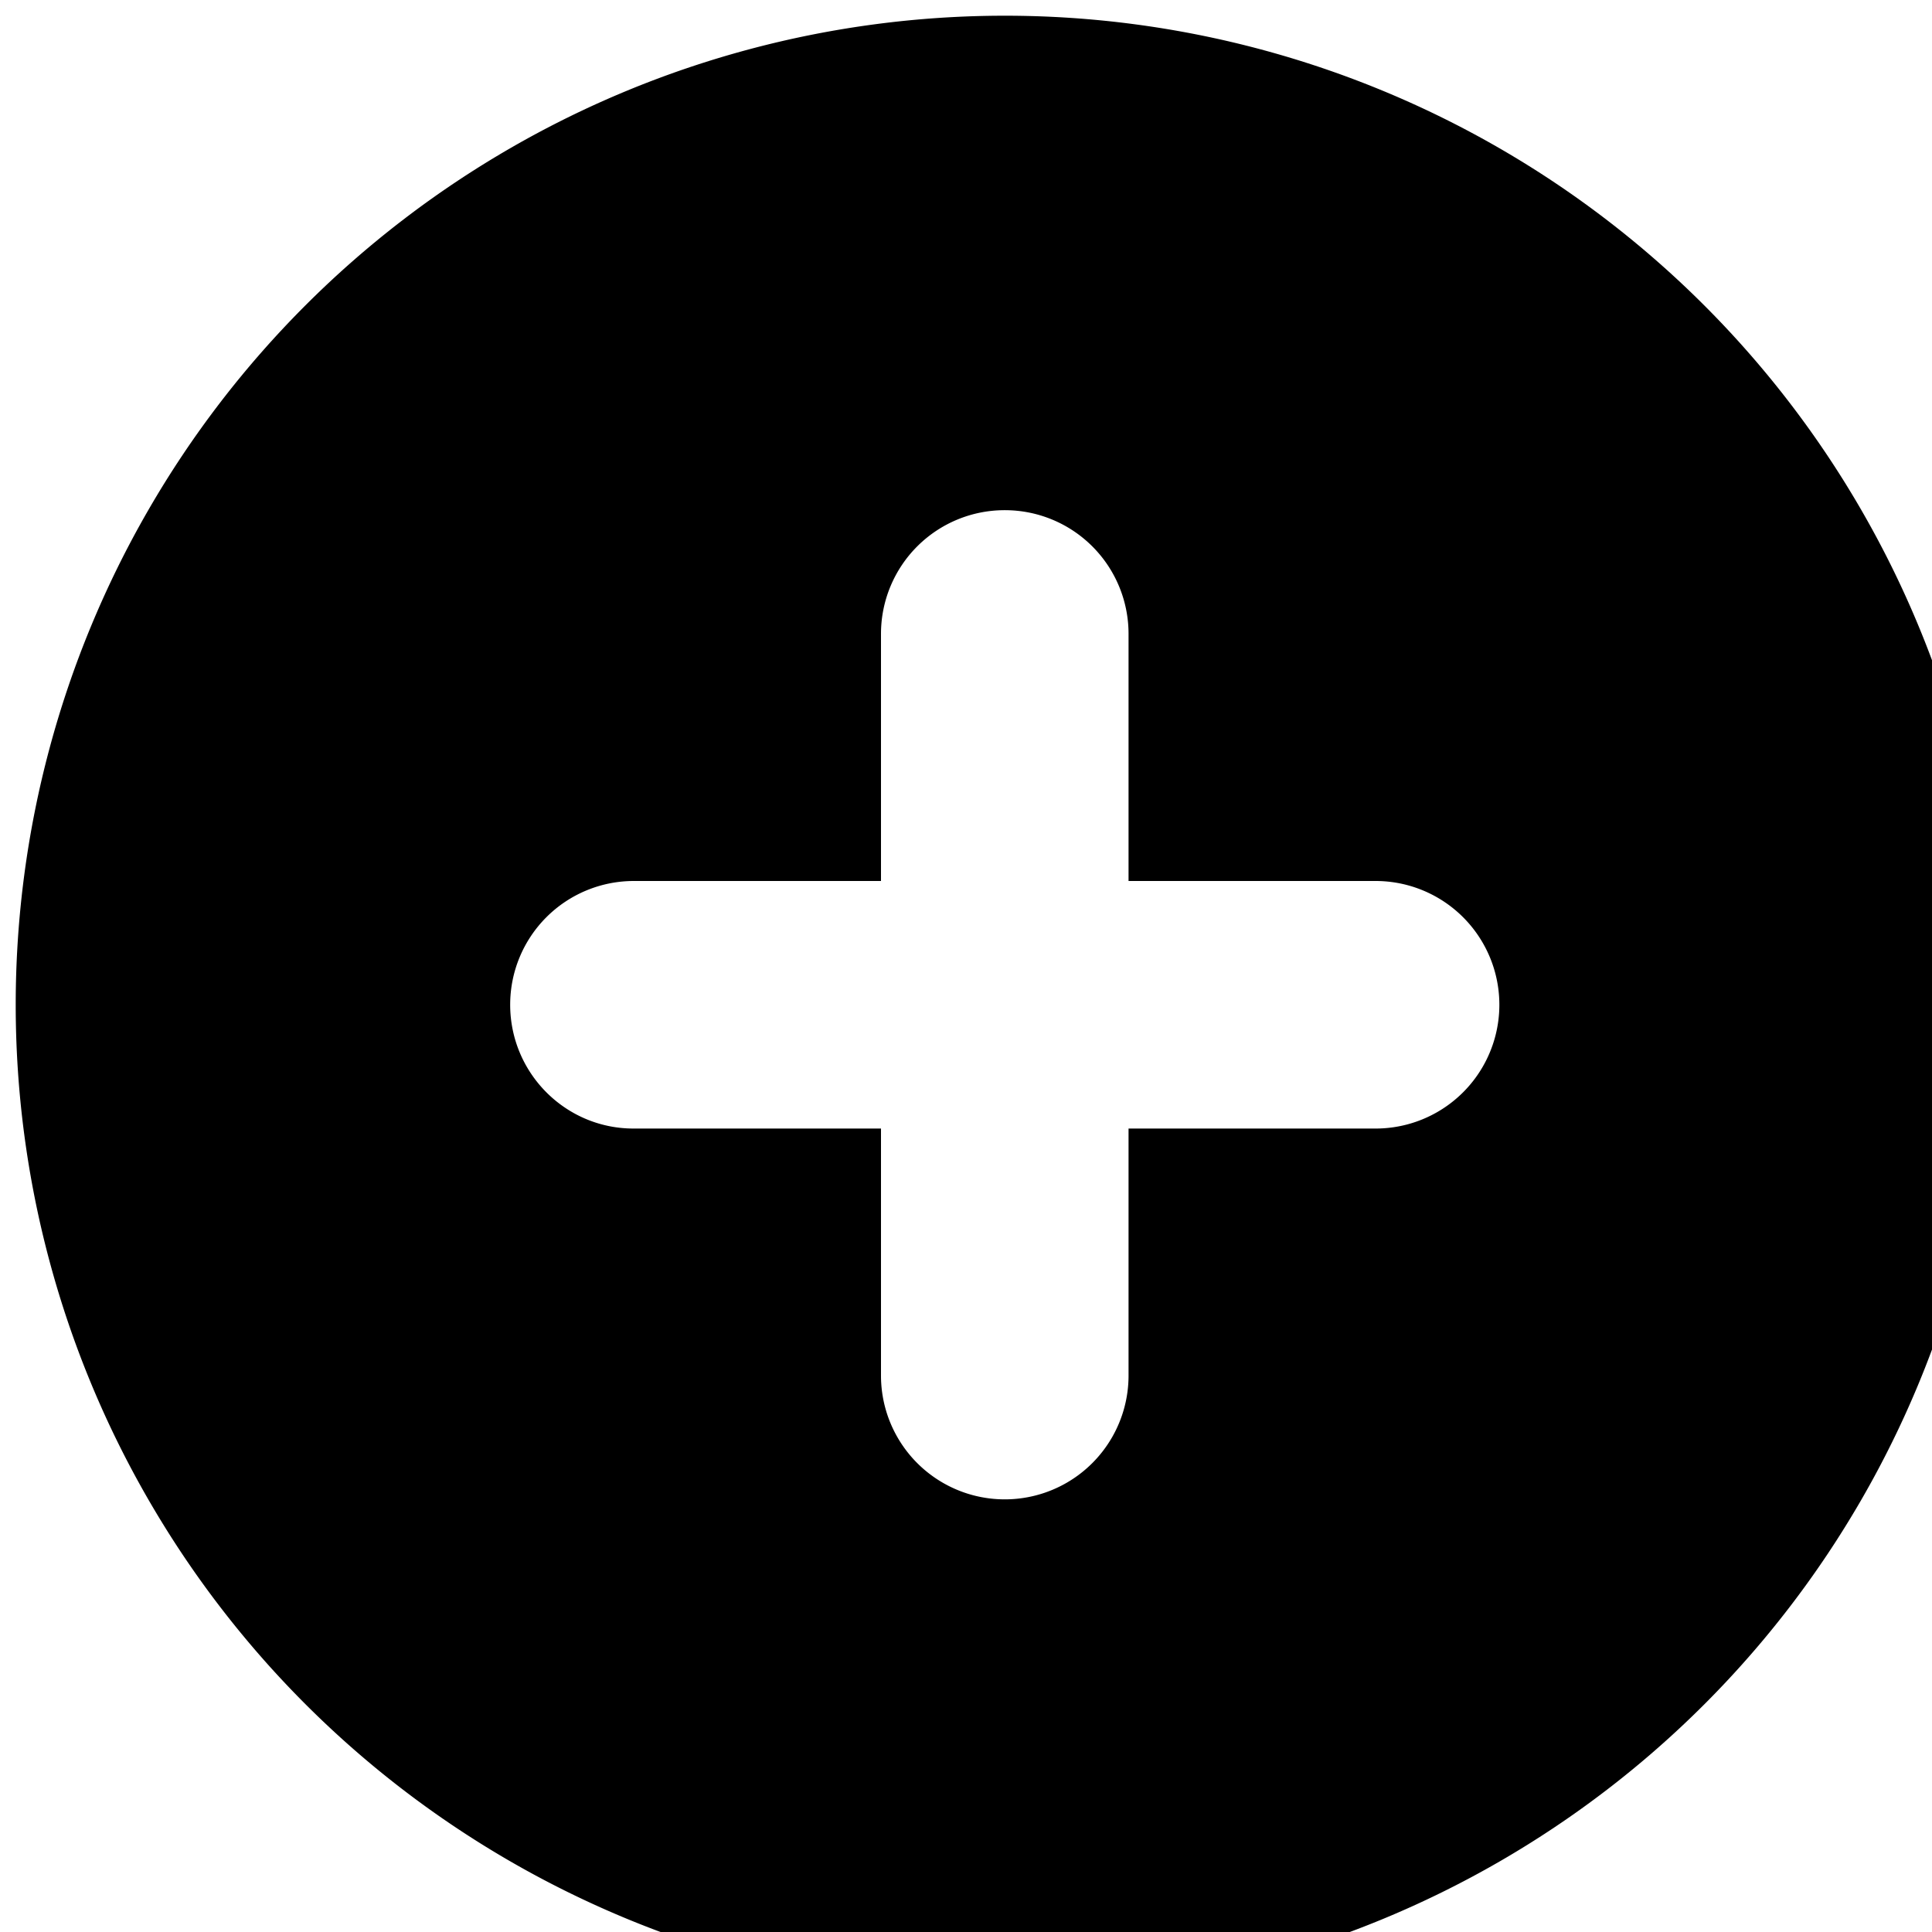 <svg xmlns="http://www.w3.org/2000/svg" width="15" height="15"><path d="M7.8 15.48A7.679 7.679 0 0 1 .122 7.8 7.679 7.679 0 0 1 7.801.122a7.679 7.679 0 0 1 7.68 7.68 7.679 7.679 0 0 1-7.68 7.68zm.962-10.562a.96.96 0 0 0-.961-.957.96.96 0 0 0-.961.957V6.84H4.918a.96.96 0 0 0-.957.96c0 .532.43.962.957.962H6.84v1.918a.96.96 0 1 0 1.922 0V8.762h1.918a.96.96 0 1 0 0-1.922H8.762zm0 0" fill="rgb(0%,0%,0%)"/></svg>